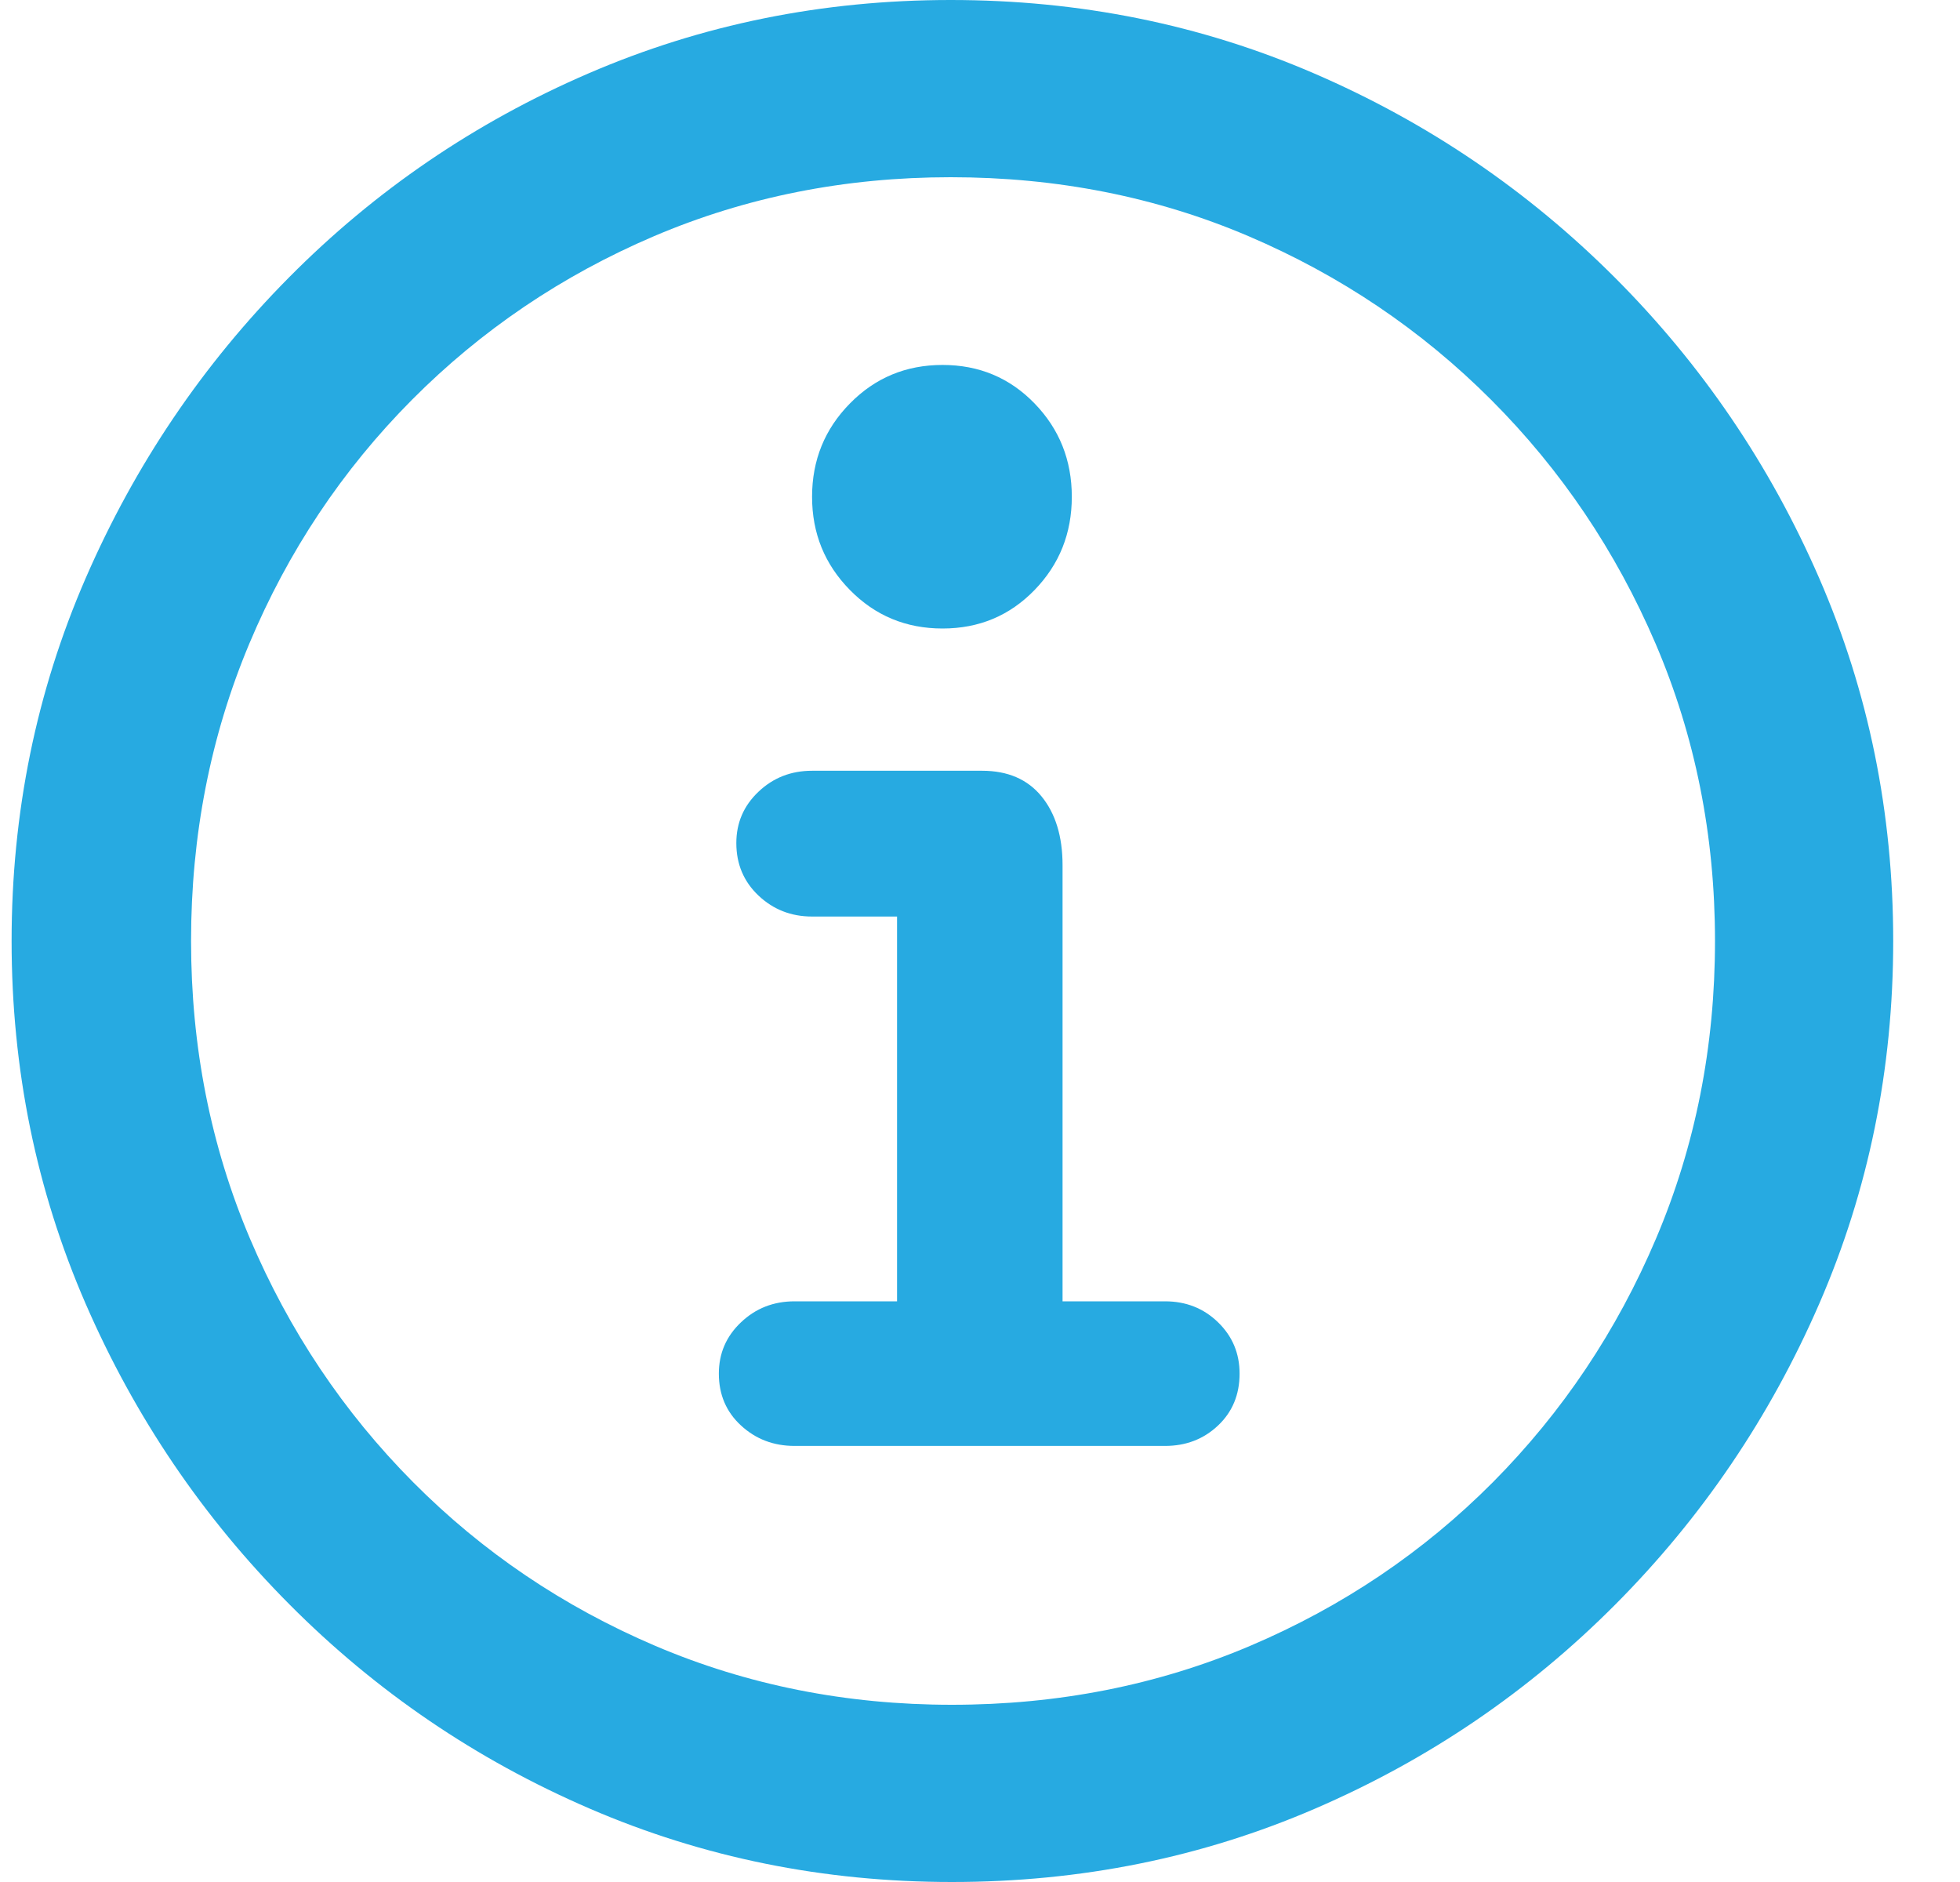 <svg width="25" height="24" viewBox="0 0 25 24" fill="none" xmlns="http://www.w3.org/2000/svg">
<path d="M12.141 24C13.786 24 15.331 23.688 16.777 23.063C18.224 22.439 19.499 21.571 20.604 20.461C21.709 19.351 22.576 18.072 23.205 16.625C23.834 15.177 24.148 13.636 24.148 12C24.148 10.364 23.834 8.823 23.205 7.375C22.576 5.928 21.706 4.649 20.597 3.539C19.487 2.429 18.209 1.561 16.763 0.937C15.316 0.312 13.771 0 12.126 0C10.491 0 8.951 0.312 7.504 0.937C6.058 1.561 4.785 2.429 3.685 3.539C2.585 4.649 1.721 5.928 1.092 7.375C0.463 8.823 0.148 10.364 0.148 12C0.148 13.636 0.463 15.177 1.092 16.625C1.721 18.072 2.588 19.351 3.693 20.461C4.797 21.571 6.073 22.439 7.519 23.063C8.966 23.688 10.506 24 12.141 24ZM12.141 21.74C10.793 21.74 9.533 21.489 8.359 20.989C7.185 20.488 6.154 19.792 5.268 18.9C4.381 18.007 3.688 16.971 3.187 15.792C2.687 14.612 2.437 13.348 2.437 12C2.437 10.652 2.685 9.388 3.18 8.208C3.675 7.029 4.366 5.993 5.253 5.1C6.14 4.208 7.17 3.512 8.344 3.011C9.518 2.511 10.779 2.26 12.126 2.26C13.483 2.26 14.749 2.511 15.923 3.011C17.097 3.512 18.13 4.208 19.021 5.1C19.913 5.993 20.611 7.029 21.117 8.208C21.622 9.388 21.875 10.652 21.875 12C21.875 13.348 21.625 14.612 21.124 15.792C20.624 16.971 19.93 18.007 19.044 18.9C18.157 19.792 17.124 20.488 15.945 20.989C14.766 21.489 13.498 21.74 12.141 21.74Z" fill="#27AAE1"/>
<path d="M10.135 18.439H14.86C15.128 18.439 15.353 18.352 15.537 18.178C15.72 18.005 15.811 17.784 15.811 17.517C15.811 17.259 15.72 17.041 15.537 16.863C15.353 16.684 15.128 16.595 14.86 16.595H13.553V11.034C13.553 10.667 13.463 10.374 13.285 10.156C13.107 9.938 12.854 9.829 12.527 9.829H10.358C10.09 9.829 9.862 9.918 9.674 10.097C9.486 10.275 9.392 10.493 9.392 10.751C9.392 11.019 9.486 11.242 9.674 11.42C9.862 11.598 10.09 11.688 10.358 11.688H11.442V16.595H10.135C9.867 16.595 9.639 16.684 9.451 16.863C9.263 17.041 9.169 17.259 9.169 17.517C9.169 17.784 9.263 18.005 9.451 18.178C9.639 18.352 9.867 18.439 10.135 18.439ZM12.022 8.015C12.488 8.015 12.879 7.851 13.196 7.524C13.513 7.197 13.671 6.801 13.671 6.335C13.671 5.869 13.513 5.472 13.196 5.145C12.879 4.818 12.488 4.654 12.022 4.654C11.556 4.654 11.162 4.818 10.841 5.145C10.519 5.472 10.358 5.869 10.358 6.335C10.358 6.801 10.519 7.197 10.841 7.524C11.162 7.851 11.556 8.015 12.022 8.015Z" fill="#27AAE1"/>
</svg>
